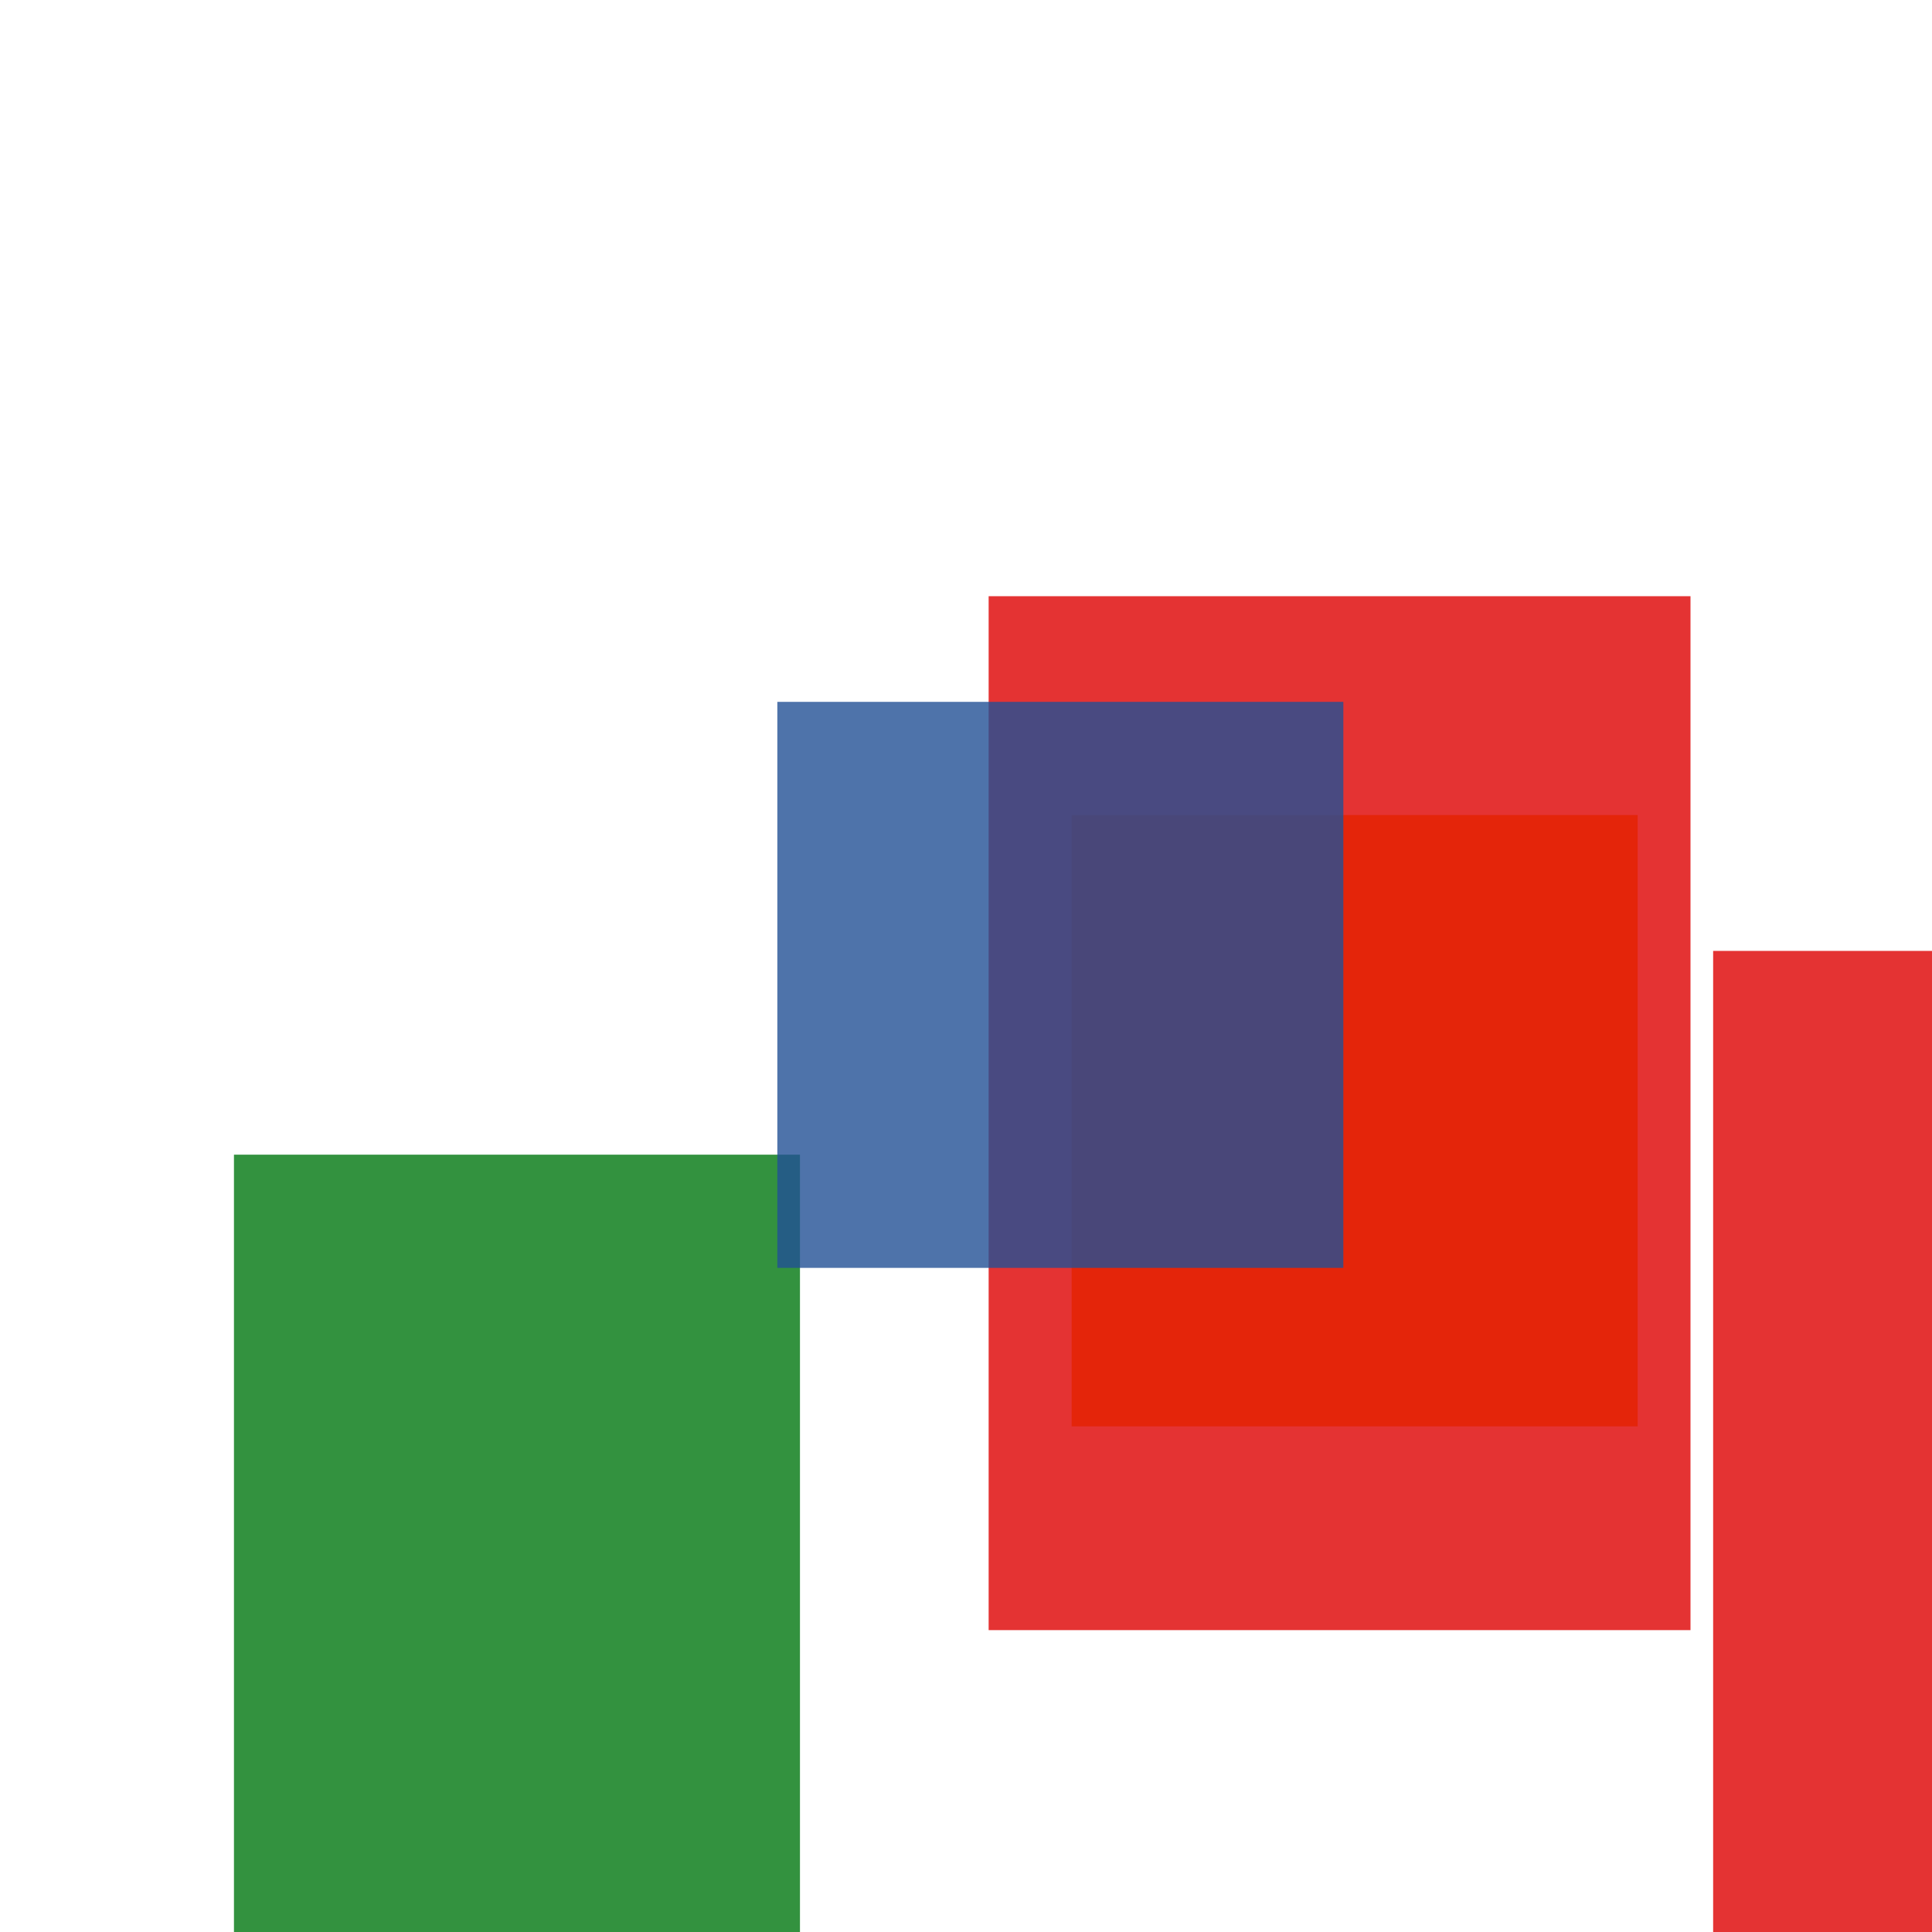 <svg width='256' height='256'><rect x='0' y='0' width='256' height='256' fill='white'/><rect x='142' y='108' width='75' height='81' opacity='0.80' fill='#ffa500'/><rect x='31' y='153' width='75' height='143' opacity='0.80' fill='#00770F'/><rect x='131' y='79' width='93' height='137' opacity='0.80' fill='#dd0100'/><rect x='227' y='126' width='97' height='150' opacity='0.80' fill='#dd0100'/><rect x='103' y='93' width='75' height='75' opacity='0.80' fill='#225095'/></svg>